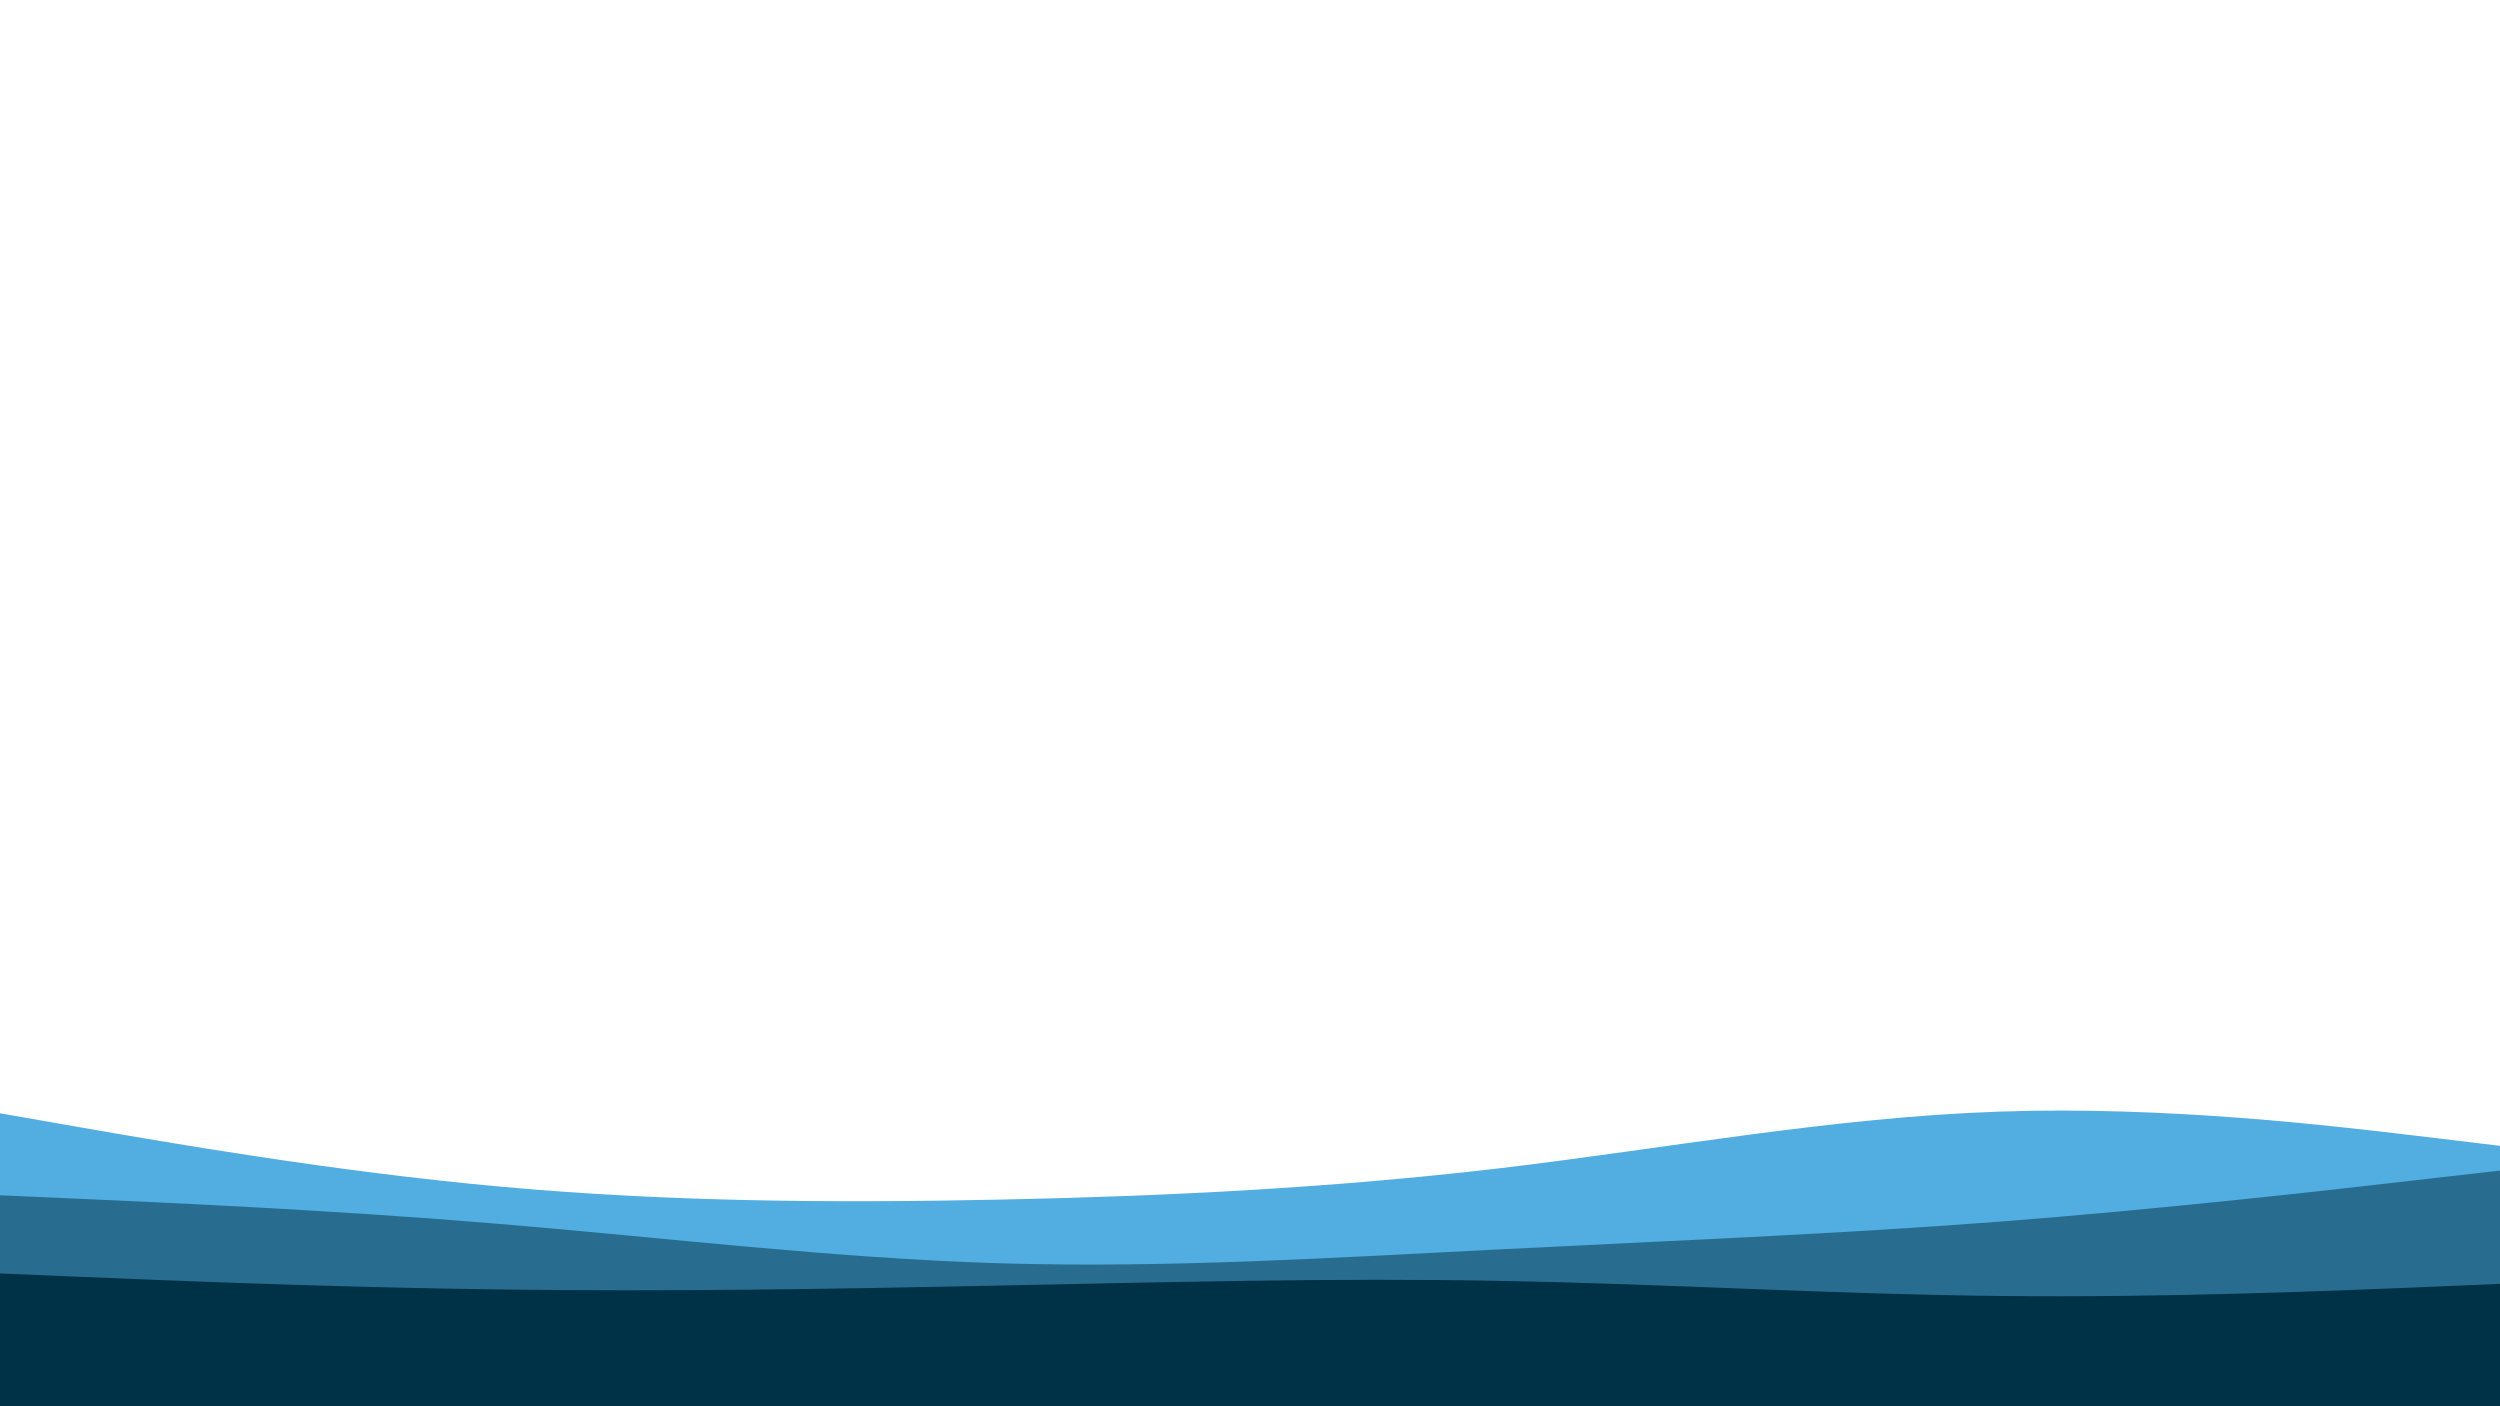 <svg id="visual" viewBox="0 0 1920 1080" width="1920" height="1080" xmlns="http://www.w3.org/2000/svg" xmlns:xlink="http://www.w3.org/1999/xlink" version="1.1"><path d="M0 855L64 866.2C128 877.3 256 899.7 384 911.3C512 923 640 924 768 921.3C896 918.7 1024 912.3 1152 897.2C1280 882 1408 858 1536 853.7C1664 849.3 1792 864.7 1856 872.3L1920 880L1920 1081L1856 1081C1792 1081 1664 1081 1536 1081C1408 1081 1280 1081 1152 1081C1024 1081 896 1081 768 1081C640 1081 512 1081 384 1081C256 1081 128 1081 64 1081L0 1081Z" fill="#52aee0"></path><path d="M0 918L64 920.8C128 923.7 256 929.3 384 940C512 950.7 640 966.3 768 970.2C896 974 1024 966 1152 959.5C1280 953 1408 948 1536 938.2C1664 928.3 1792 913.7 1856 906.3L1920 899L1920 1081L1856 1081C1792 1081 1664 1081 1536 1081C1408 1081 1280 1081 1152 1081C1024 1081 896 1081 768 1081C640 1081 512 1081 384 1081C256 1081 128 1081 64 1081L0 1081Z" fill="#286d90"></path><path d="M0 978L64 980.7C128 983.3 256 988.7 384 990.3C512 992 640 990 768 987.3C896 984.7 1024 981.3 1152 983.7C1280 986 1408 994 1536 995.3C1664 996.7 1792 991.3 1856 988.7L1920 986L1920 1081L1856 1081C1792 1081 1664 1081 1536 1081C1408 1081 1280 1081 1152 1081C1024 1081 896 1081 768 1081C640 1081 512 1081 384 1081C256 1081 128 1081 64 1081L0 1081Z" fill="#003247"></path></svg>